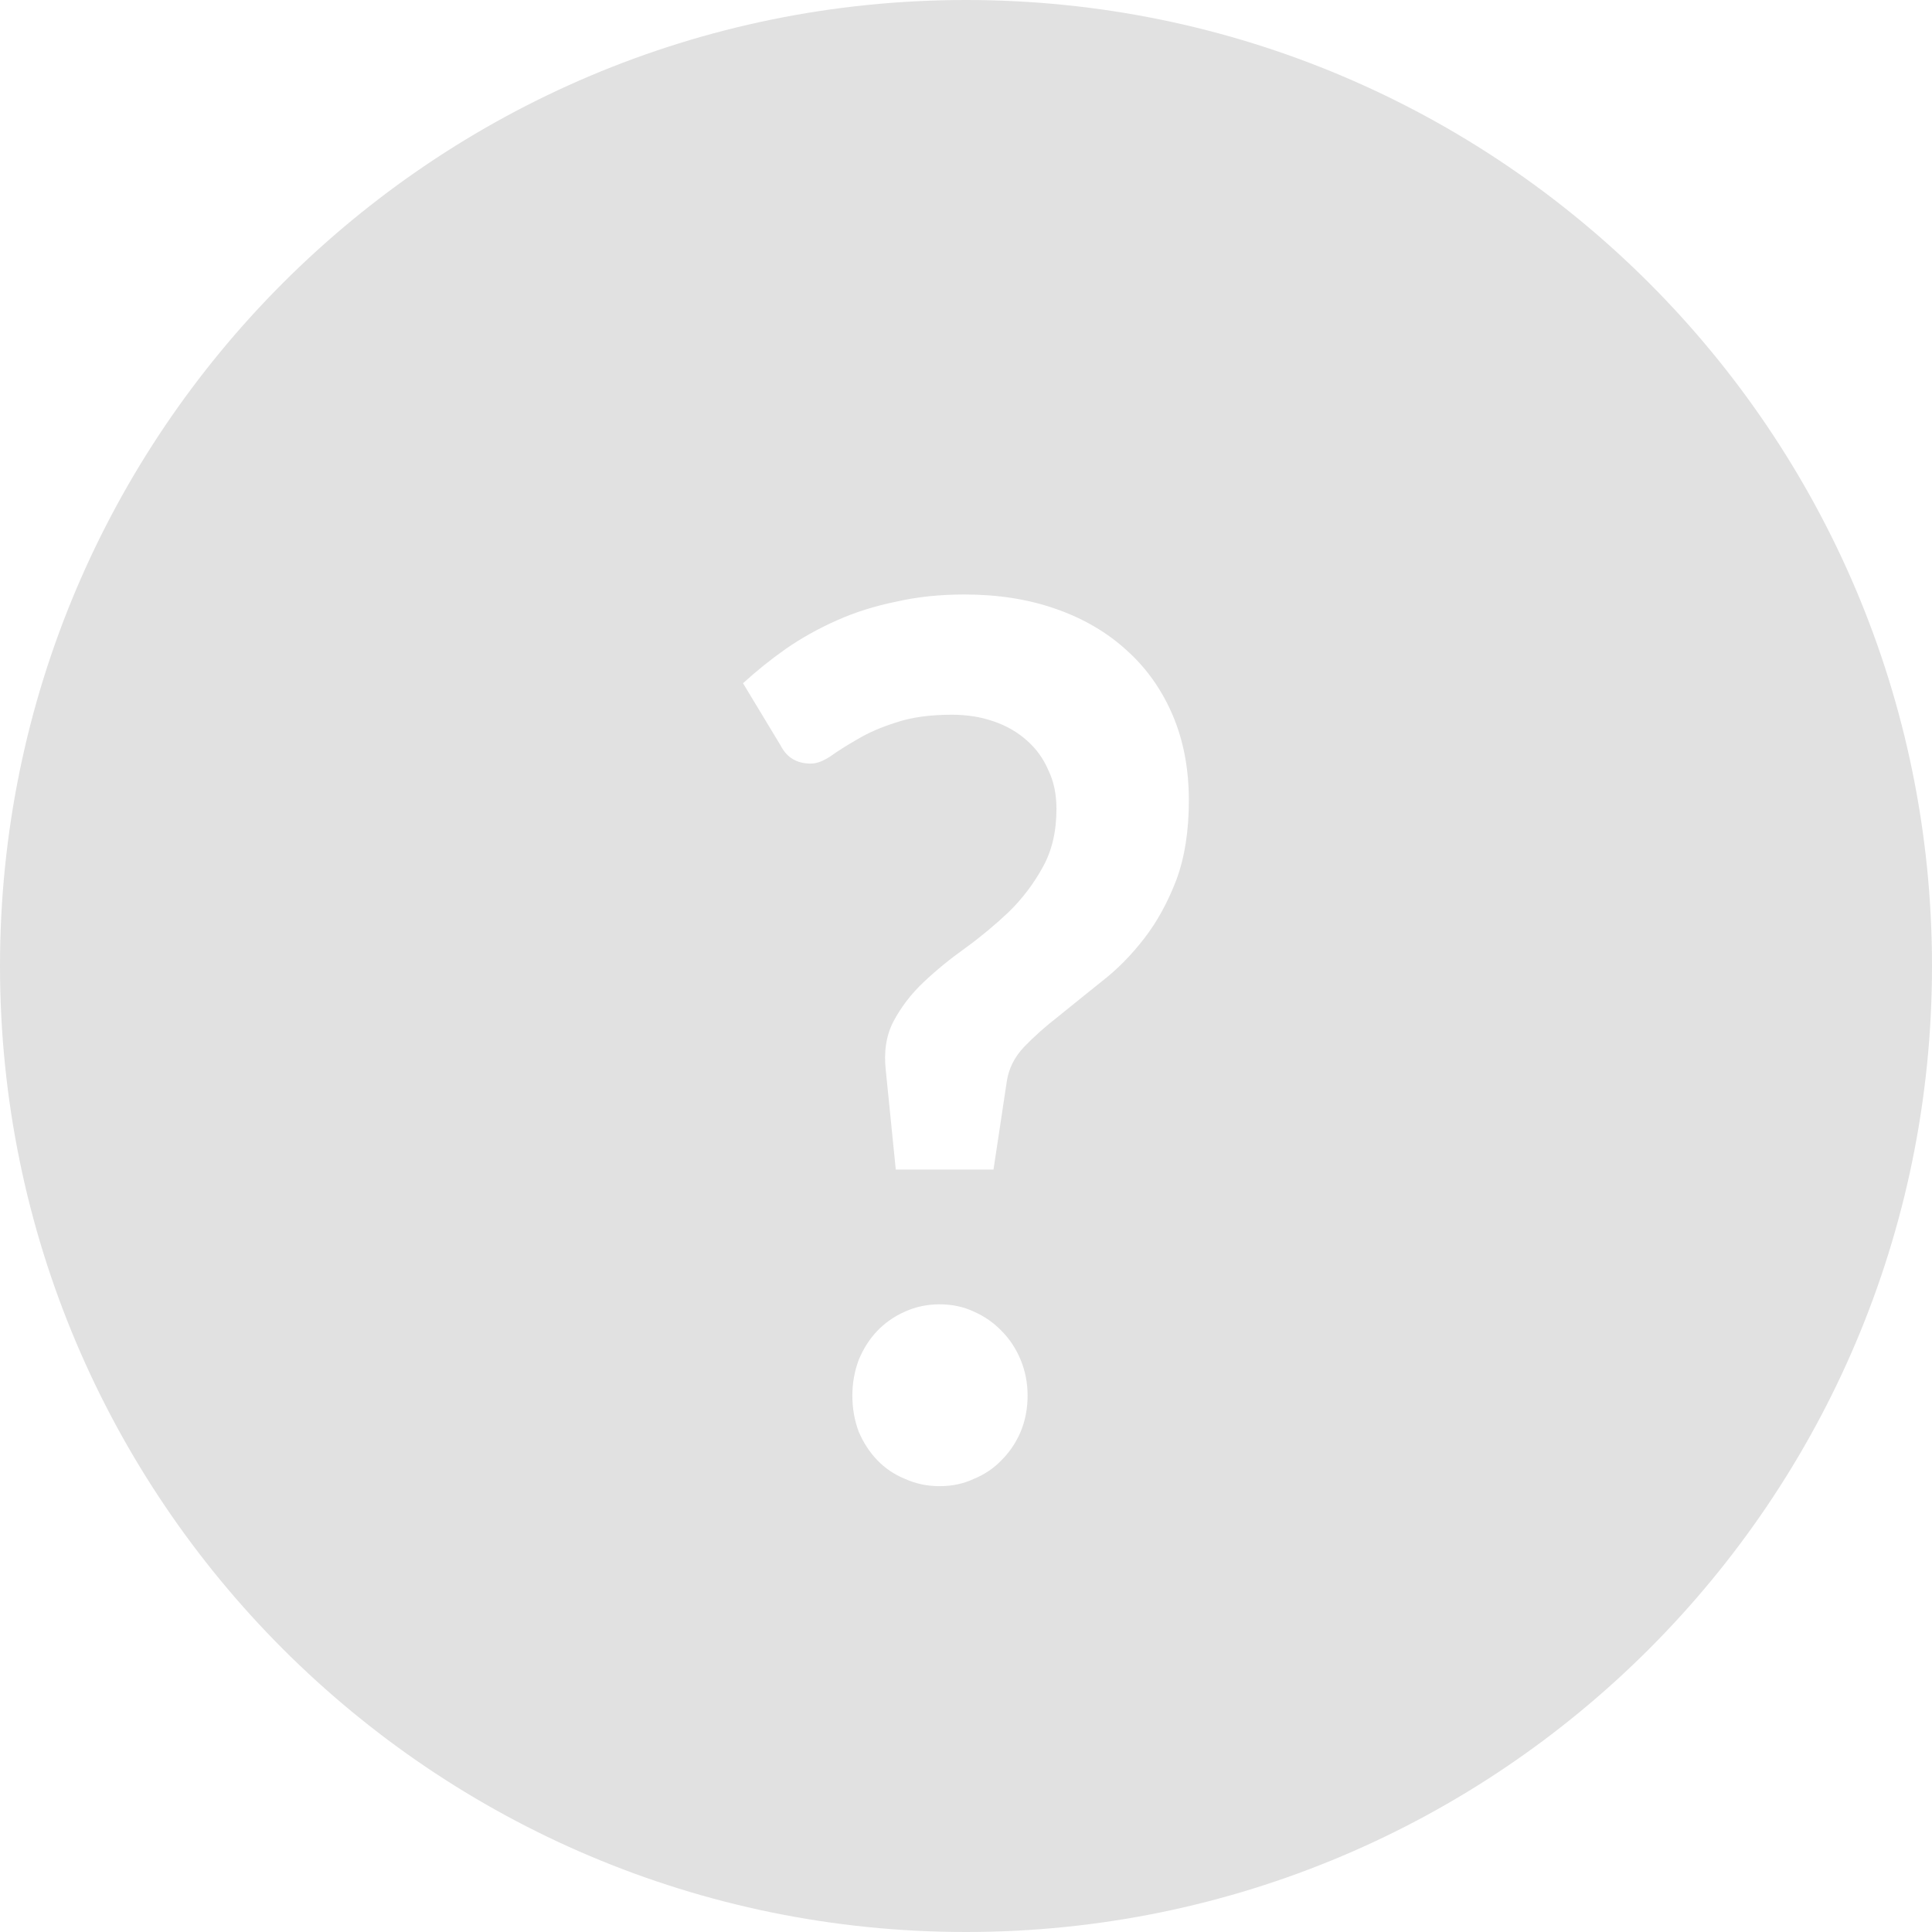 <svg width="17" height="17" viewBox="0 0 17 17" fill="none" xmlns="http://www.w3.org/2000/svg">
<path fill-rule="evenodd" clip-rule="evenodd" d="M8.5 17C13.194 17 17 13.194 17 8.5C17 3.806 13.194 0 8.5 0C3.806 0 0 3.806 0 8.5C0 13.194 3.806 17 8.5 17ZM6.915 5.709C6.779 5.805 6.654 5.906 6.538 6.012L6.869 6.56C6.923 6.666 7.012 6.719 7.134 6.719C7.185 6.719 7.242 6.698 7.307 6.655C7.371 6.609 7.449 6.56 7.541 6.507C7.636 6.45 7.749 6.4 7.882 6.358C8.017 6.312 8.182 6.289 8.375 6.289C8.508 6.289 8.63 6.308 8.742 6.347C8.857 6.386 8.955 6.443 9.037 6.517C9.118 6.588 9.181 6.675 9.225 6.778C9.273 6.877 9.296 6.99 9.296 7.118C9.296 7.316 9.256 7.488 9.174 7.633C9.096 7.775 8.998 7.905 8.879 8.022C8.76 8.135 8.633 8.241 8.497 8.34C8.362 8.436 8.238 8.537 8.126 8.643C8.017 8.746 7.929 8.861 7.861 8.989C7.797 9.113 7.775 9.258 7.795 9.425L7.882 10.291H8.742L8.859 9.515C8.876 9.402 8.927 9.301 9.011 9.212C9.1 9.12 9.203 9.028 9.322 8.936C9.44 8.84 9.566 8.739 9.698 8.633C9.834 8.527 9.958 8.401 10.07 8.255C10.182 8.11 10.275 7.94 10.35 7.745C10.424 7.547 10.461 7.313 10.461 7.043C10.461 6.767 10.414 6.517 10.319 6.294C10.224 6.071 10.09 5.881 9.917 5.725C9.744 5.566 9.535 5.443 9.291 5.358C9.05 5.273 8.782 5.231 8.487 5.231C8.27 5.231 8.068 5.252 7.882 5.295C7.695 5.333 7.522 5.388 7.363 5.459C7.203 5.53 7.054 5.613 6.915 5.709ZM7.556 11.966C7.519 12.065 7.5 12.17 7.5 12.28C7.5 12.393 7.519 12.499 7.556 12.598C7.597 12.694 7.651 12.777 7.719 12.848C7.787 12.919 7.868 12.974 7.963 13.013C8.058 13.056 8.16 13.077 8.268 13.077C8.377 13.077 8.477 13.056 8.569 13.013C8.664 12.974 8.745 12.919 8.813 12.848C8.884 12.777 8.94 12.694 8.981 12.598C9.022 12.499 9.042 12.393 9.042 12.28C9.042 12.17 9.022 12.065 8.981 11.966C8.94 11.867 8.884 11.782 8.813 11.711C8.745 11.64 8.664 11.583 8.569 11.541C8.477 11.498 8.377 11.477 8.268 11.477C8.16 11.477 8.058 11.498 7.963 11.541C7.868 11.583 7.787 11.64 7.719 11.711C7.651 11.782 7.597 11.867 7.556 11.966Z" fill="#E1E1E1"/>
</svg>
